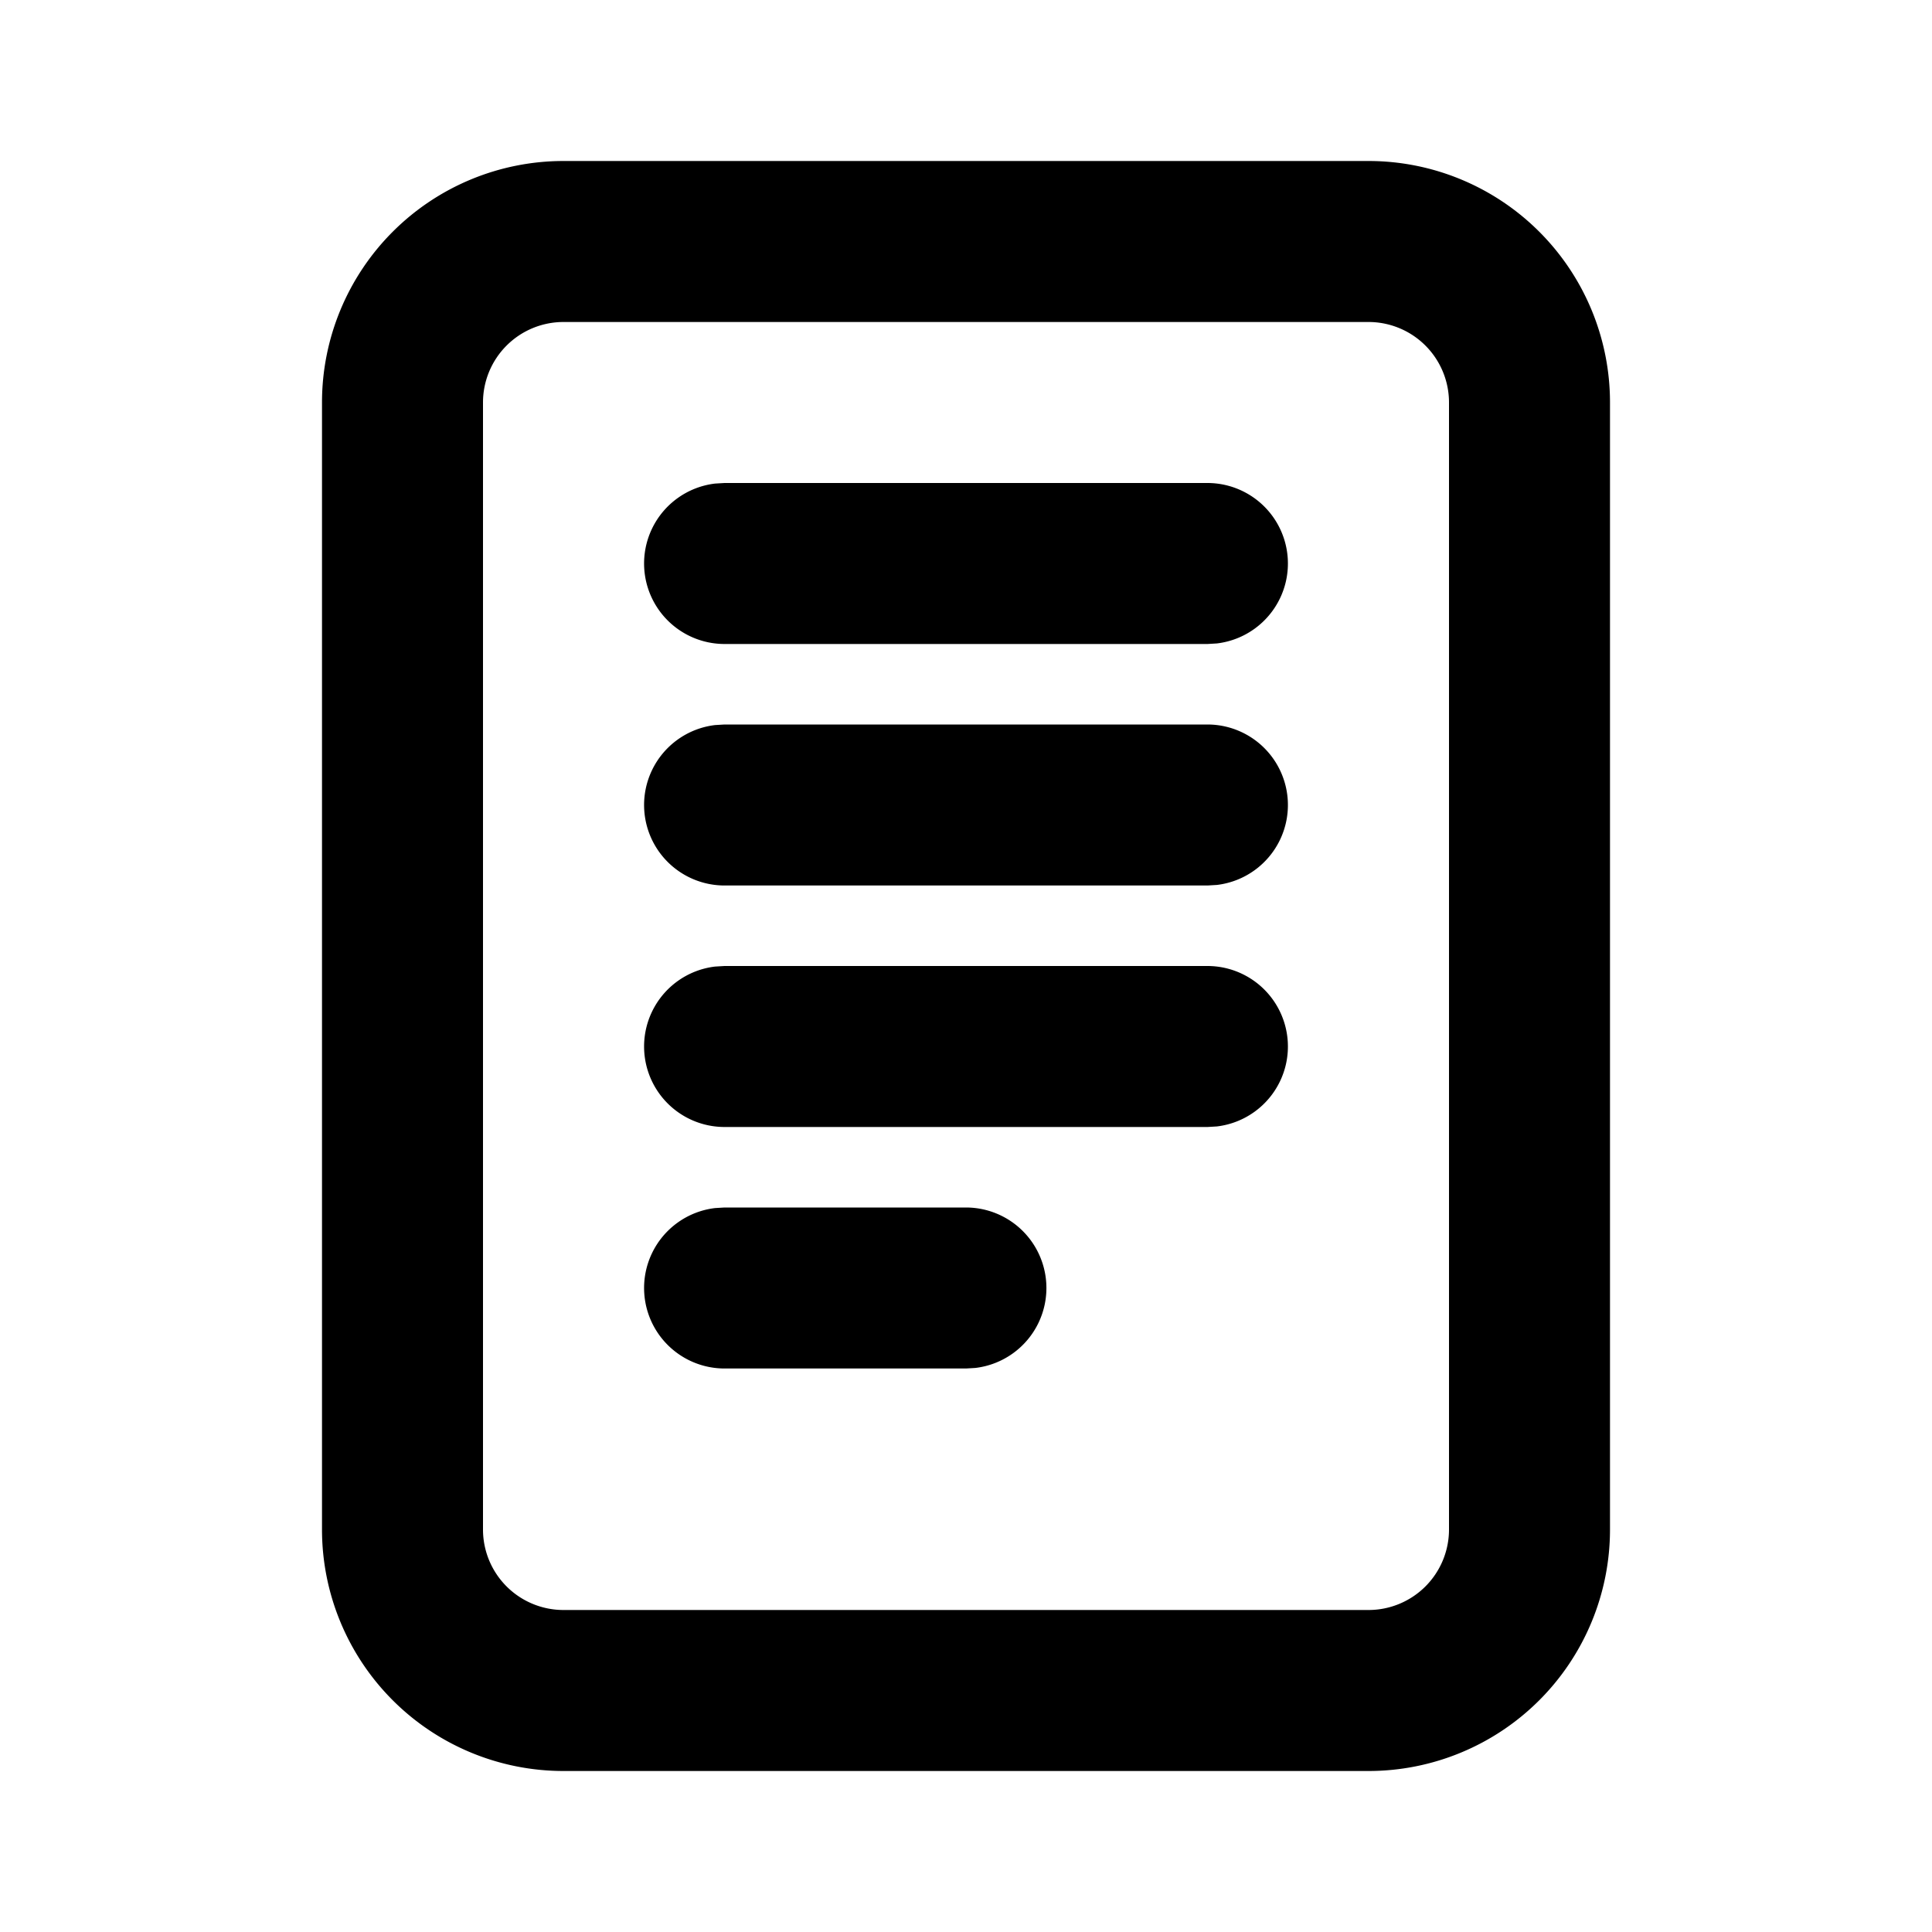 <svg xmlns="http://www.w3.org/2000/svg" viewBox="0 0 24 24"><path fill-rule="evenodd" d="M17 2a3 3 0 013 3v14a3 3 0 01-3 3H7a3 3 0 01-3-3V5a3 3 0 013-3zm0 2H7a1 1 0 00-1 1v14a1 1 0 001 1h10a1 1 0 001-1V5a1 1 0 00-1-1zm-5 11a1 1 0 01.117 1.993L12 17H9a1 1 0 01-.117-1.993L9 15h3zm3-3a1 1 0 01.117 1.993L15 14H9a1 1 0 01-.117-1.993L9 12h6zm0-3a1 1 0 01.117 1.993L15 11H9a1 1 0 01-.117-1.993L9 9h6zm0-3a1 1 0 01.117 1.993L15 8H9a1 1 0 01-.117-1.993L9 6h6z"/></svg>